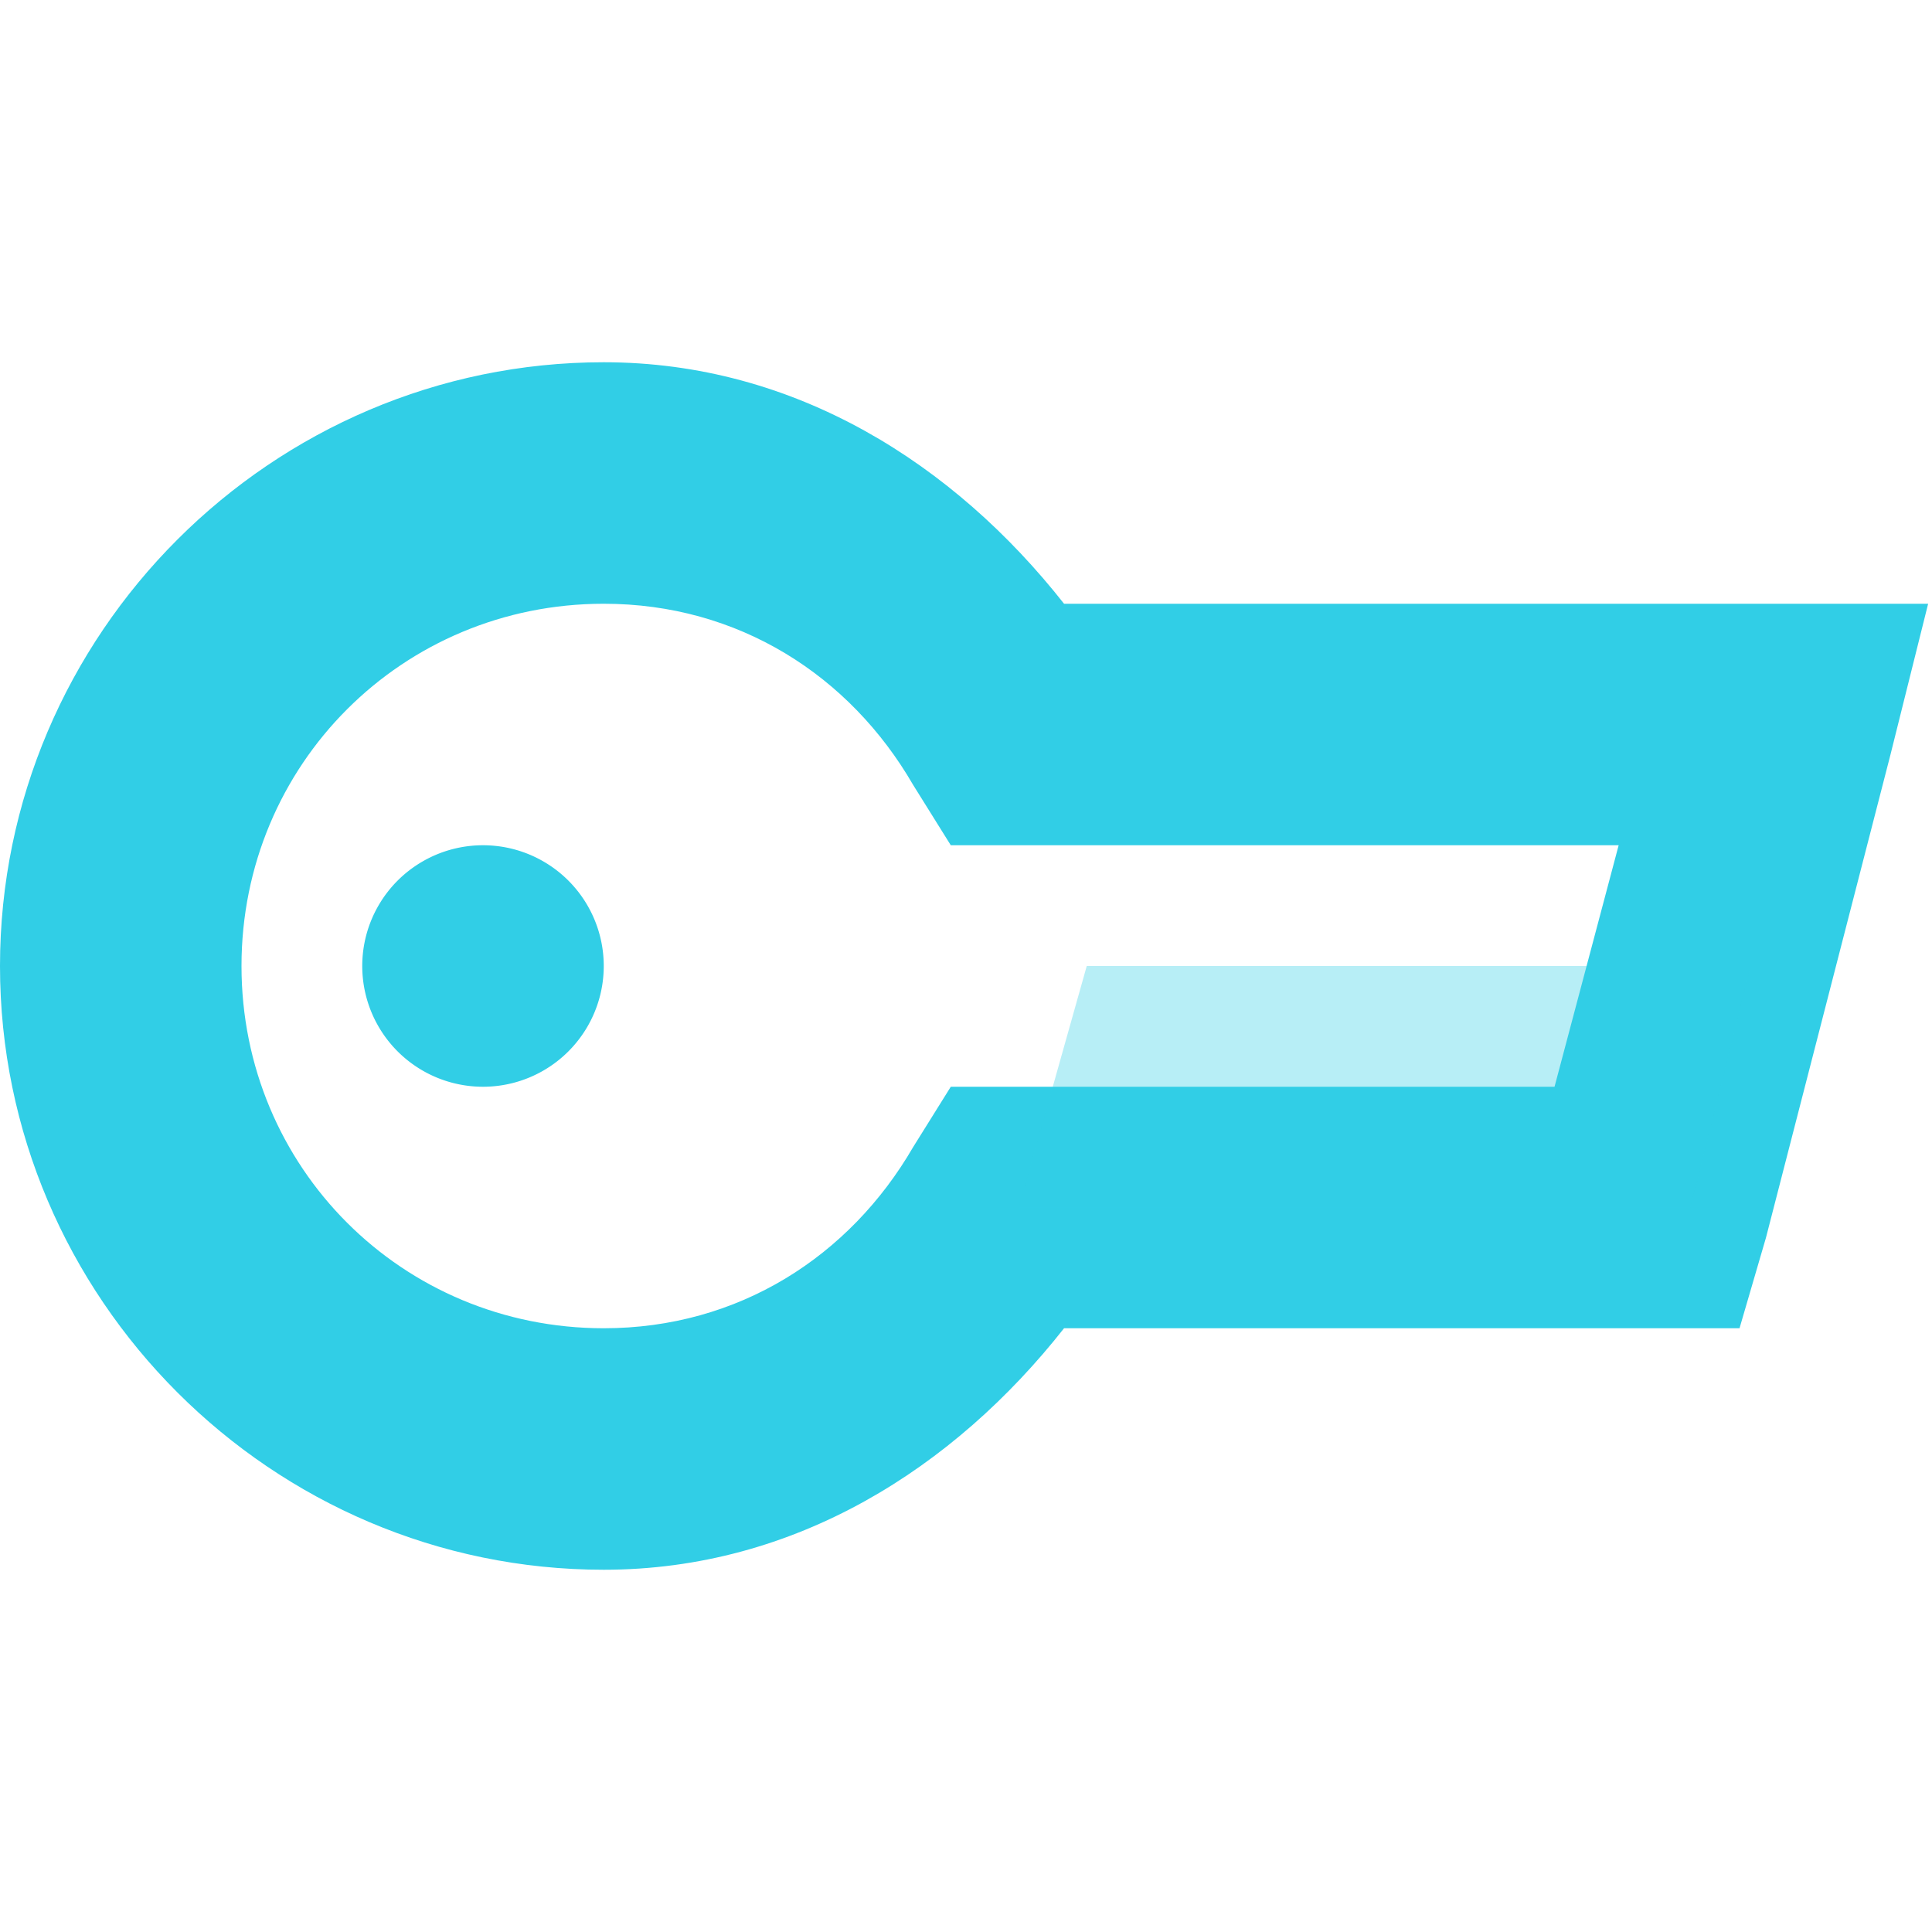 <?xml version='1.0' encoding='UTF-8'?>
<!-- Created with Inkscape (http://www.inkscape.org/) -->

<svg xmlns:cc='http://creativecommons.org/ns#' xmlns:svg='http://www.w3.org/2000/svg' xmlns:inkscape='http://www.inkscape.org/namespaces/inkscape' id='svg7384' xmlns:sodipodi='http://sodipodi.sourceforge.net/DTD/sodipodi-0.dtd' version='1.1' inkscape:version='0.47 r22583' height='16' sodipodi:docname='dialog-password-symbolic.svg' xmlns:dc='http://purl.org/dc/elements/1.1/' xmlns:rdf='http://www.w3.org/1999/02/22-rdf-syntax-ns#' xmlns='http://www.w3.org/2000/svg' width='16'>
  <sodipodi:namedview inkscape:object-paths='true' inkscape:cy='3.688503' inkscape:current-layer='layer9' inkscape:window-width='1920' pagecolor='#555753' showborder='false' showguides='true' inkscape:snap-nodes='false' objecttolerance='10' showgrid='false' inkscape:object-nodes='true' inkscape:pageshadow='2' inkscape:guide-bbox='true' inkscape:window-x='0' inkscape:snap-bbox='true' bordercolor='#666666' id='namedview88' inkscape:window-maximized='1' inkscape:snap-global='true' inkscape:window-y='26' gridtolerance='10' inkscape:zoom='1' inkscape:window-height='1021' borderopacity='1' guidetolerance='10' inkscape:snap-bbox-midpoints='false' inkscape:cx='15.608578' inkscape:bbox-paths='false' inkscape:snap-grids='true' inkscape:pageopacity='1' inkscape:snap-to-guides='true'>
    <inkscape:grid visible='true' spacingx='1px' type='xygrid' spacingy='1px' id='grid4866' empspacing='2' enabled='true' snapvisiblegridlinesonly='true'/>
  </sodipodi:namedview>
  <title id='title9167'>Gnome Symbolic Icon Theme</title>
  <defs id='defs7386'/>
  <g transform='translate(-341,-257)' inkscape:groupmode='layer' id='layer9' inkscape:label='status' style='display:inline'>

    <path d='m 346,260 c -2.75,0 -5,2.25 -5,5 0,2.75 2.25,5 5,5 1.586,0 2.903,-0.845 3.812,-2 l 4.844,0 0.75,0 0.219,-0.75 1.031,-4 0.312,-1.25 -1.281,0 -5.875,0 c -0.909,-1.155 -2.226,-2 -3.812,-2 z m 0,2 c 1.116,0 2.038,0.595 2.562,1.5 l 0.312,0.5 0.562,0 4.969,0 -0.531,2 -4.438,0 -0.562,0 -0.312,0.5 c -0.525,0.905 -1.447,1.5 -2.562,1.5 -1.669,0 -3,-1.331 -3,-3 0,-1.669 1.331,-3 3,-3 z' id='path19754' style='font-size:medium;font-style:normal;font-variant:normal;font-weight:normal;font-stretch:normal;text-indent:0;text-align:start;text-decoration:none;line-height:normal;letter-spacing:normal;word-spacing:normal;text-transform:none;direction:ltr;block-progression:tb;writing-mode:lr-tb;text-anchor:start;color:#000000;fill:#31CEE6;fill-opacity:1;stroke:none;stroke-width:2;marker:none;visibility:visible;display:inline;overflow:visible;enable-background:accumulate;font-family:Bitstream Vera Sans;-inkscape-font-specification:Bitstream Vera Sans'/>
    <path inkscape:connector-curvature='0' d='M 355.498,265 350,265 349.437,267 355,267 z' id='path19764' style='opacity:0.35;color:#000000;fill:#31CEE6;fill-opacity:1;fill-rule:nonzero;stroke:none;stroke-width:2;marker:none;visibility:visible;display:inline;overflow:visible;enable-background:accumulate'/>
    <path sodipodi:cy='265' sodipodi:type='arc' d='m 346,265 a 1,1 0 1 1 -2,0 1,1 0 1 1 2,0 z' id='path19766' sodipodi:rx='1' sodipodi:ry='1' sodipodi:cx='345' style='color:#000000;fill:#31CEE6;fill-opacity:1;fill-rule:nonzero;stroke:none;stroke-width:2;marker:none;visibility:visible;display:inline;overflow:visible;enable-background:accumulate'/>
  </g>
  <g transform='translate(-341,-257)' inkscape:groupmode='layer' id='layer10' inkscape:label='devices'/>
  <g transform='translate(-341,-257)' inkscape:groupmode='layer' id='layer11' inkscape:label='apps'/>
  <g transform='translate(-341,-257)' inkscape:groupmode='layer' id='layer12' inkscape:label='actions'/>
  <g transform='translate(-341,-257)' inkscape:groupmode='layer' id='layer13' inkscape:label='places'/>
  <g transform='translate(-341,-257)' inkscape:groupmode='layer' id='layer14' inkscape:label='mimetypes'/>
  <g transform='translate(-341,-257)' inkscape:groupmode='layer' id='layer15' inkscape:label='emblems' style='display:inline'/>
  <g transform='translate(-341,-257)' inkscape:groupmode='layer' id='g4953' inkscape:label='categories' style='display:inline'/>
</svg>
